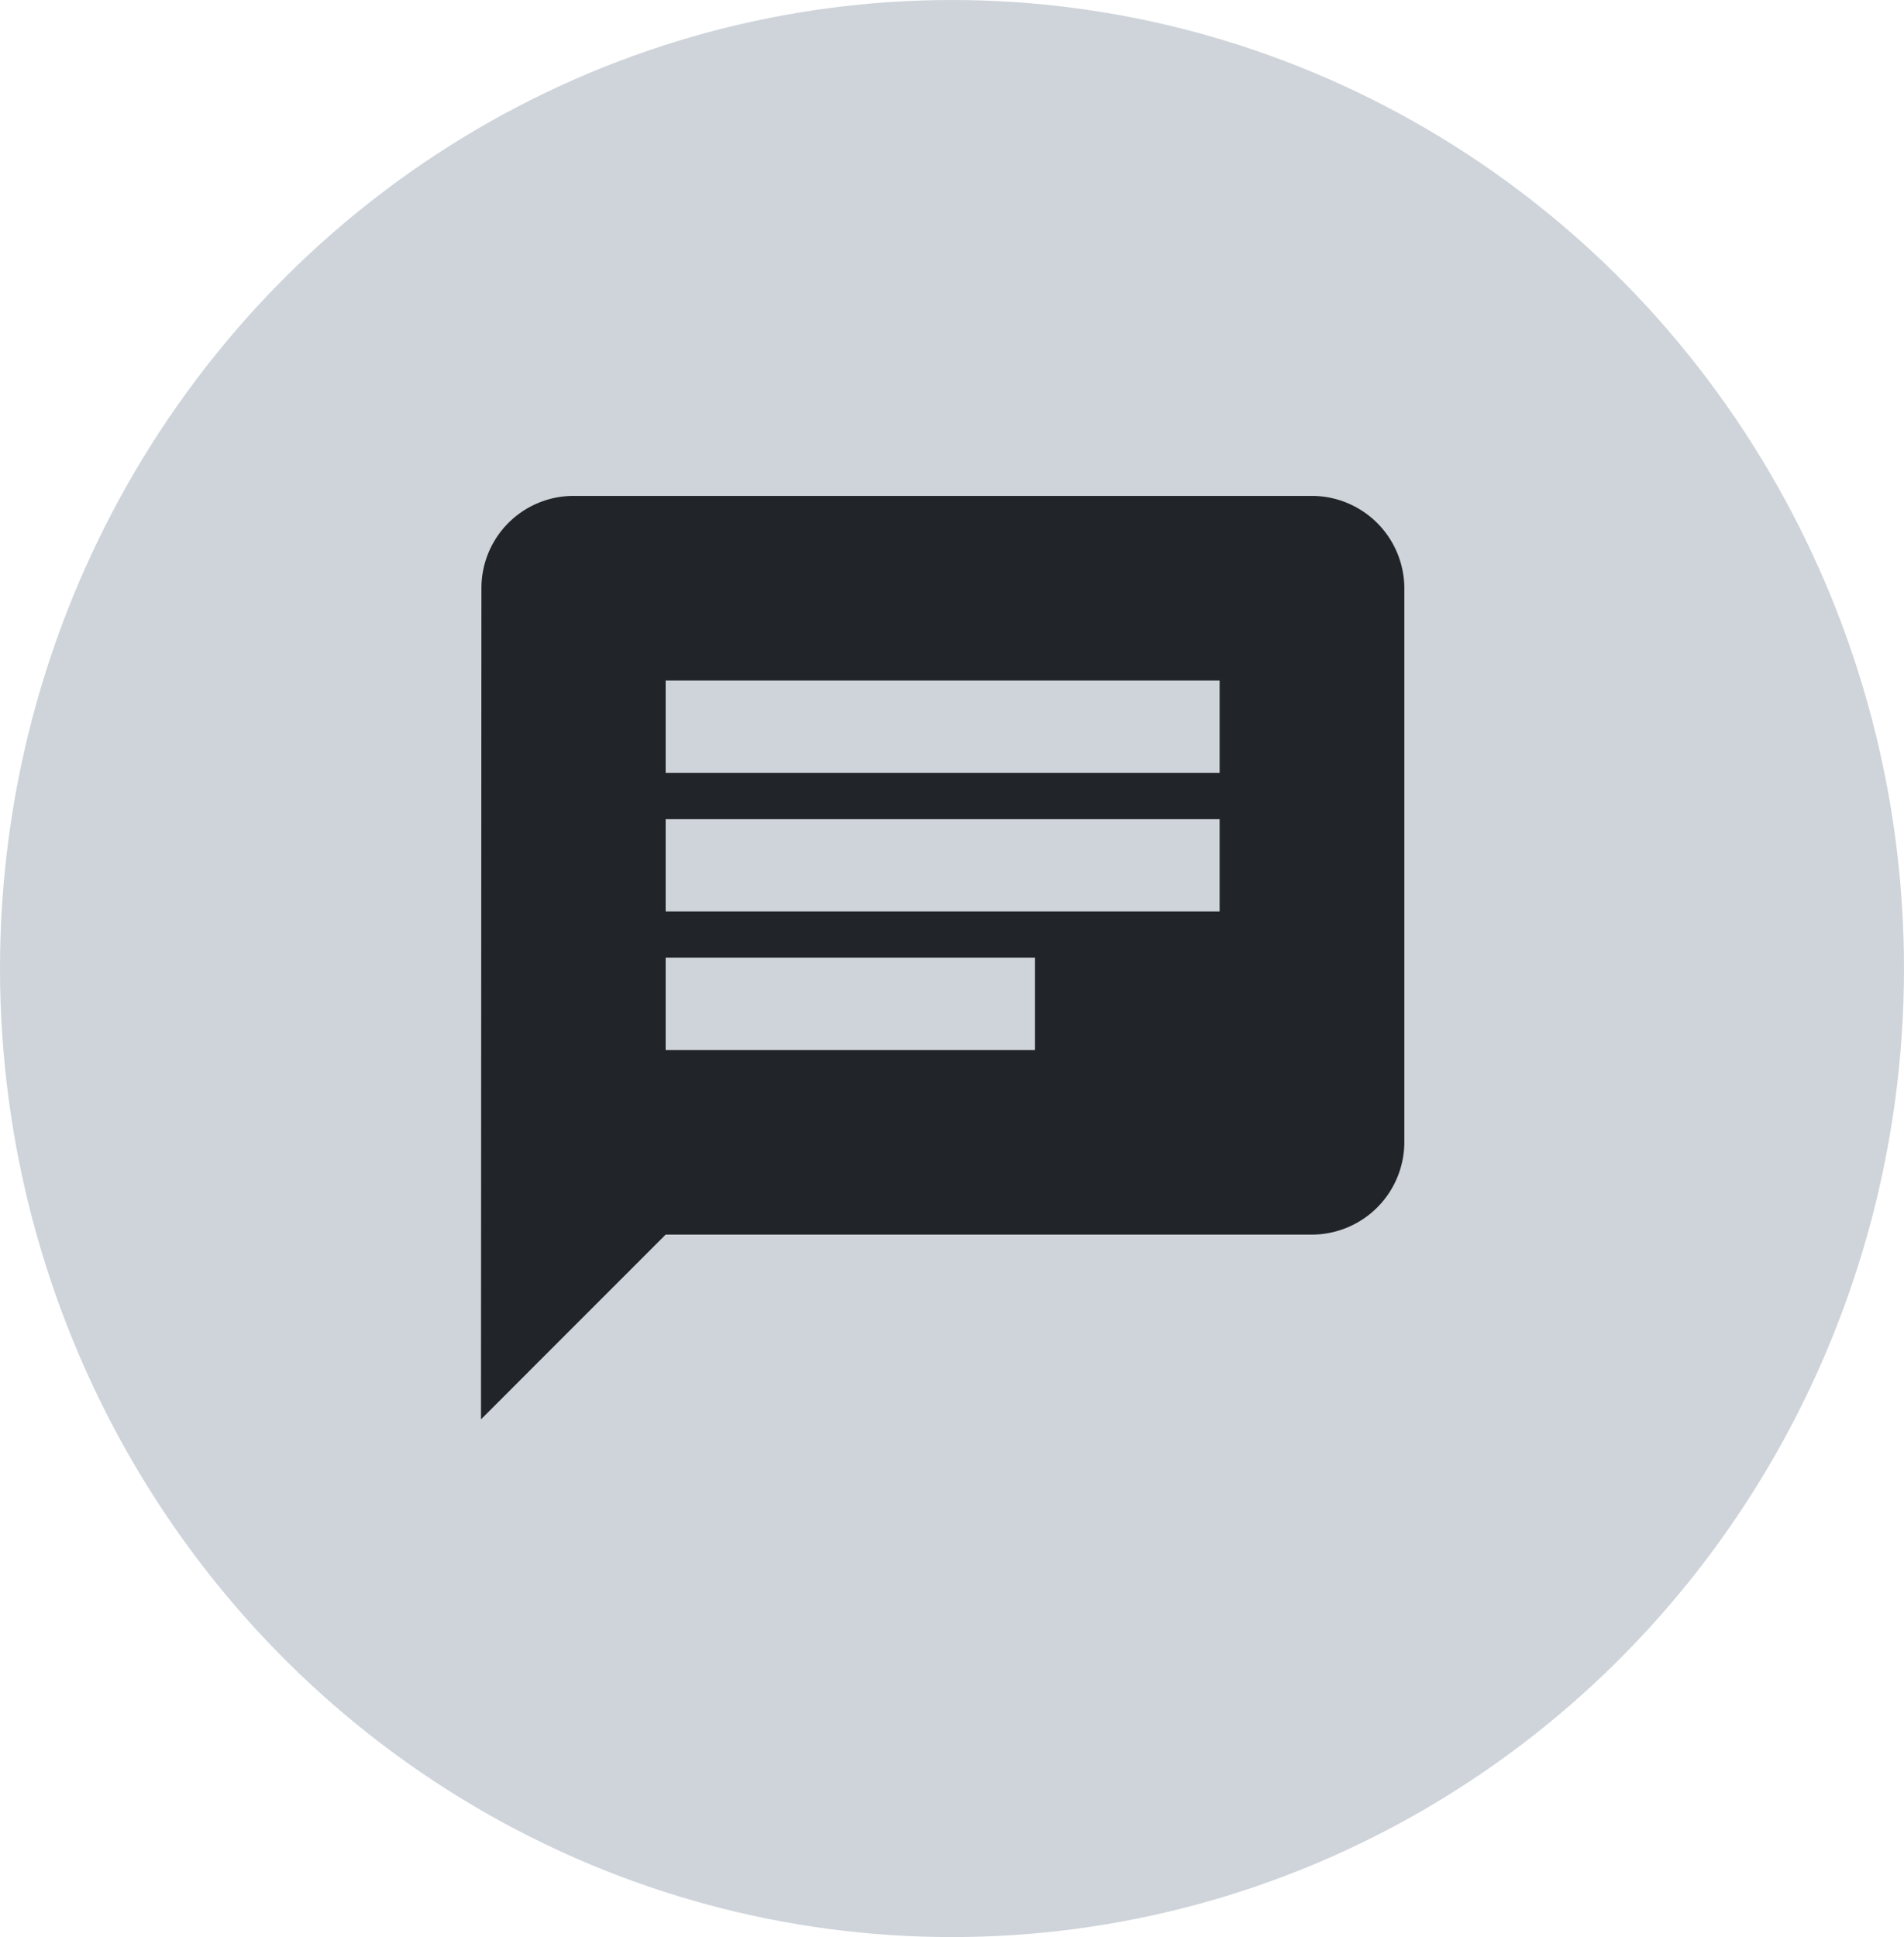 <svg xmlns="http://www.w3.org/2000/svg" width="58" height="59" viewBox="0 0 58 59">
  <g id="Group_6882" data-name="Group 6882" transform="translate(-1572 -2395)">
    <ellipse id="Ellipse_31" data-name="Ellipse 31" cx="29" cy="29.5" rx="29" ry="29.5" transform="translate(1572 2395)" fill="#ced4da"/>
    <path id="ic_chat_24px" d="M27.314,2H4.813a2.809,2.809,0,0,0-2.8,2.813L2,30.127,7.625,24.5H27.314a2.821,2.821,0,0,0,2.813-2.813V4.813A2.821,2.821,0,0,0,27.314,2ZM7.625,11.844H24.5v2.813H7.625Zm11.251,7.032H7.625V16.063H18.876ZM24.5,10.438H7.625V7.625H24.5Z" transform="translate(1584.652 2408.104)" fill="#212529"/>
  </g>
</svg>
